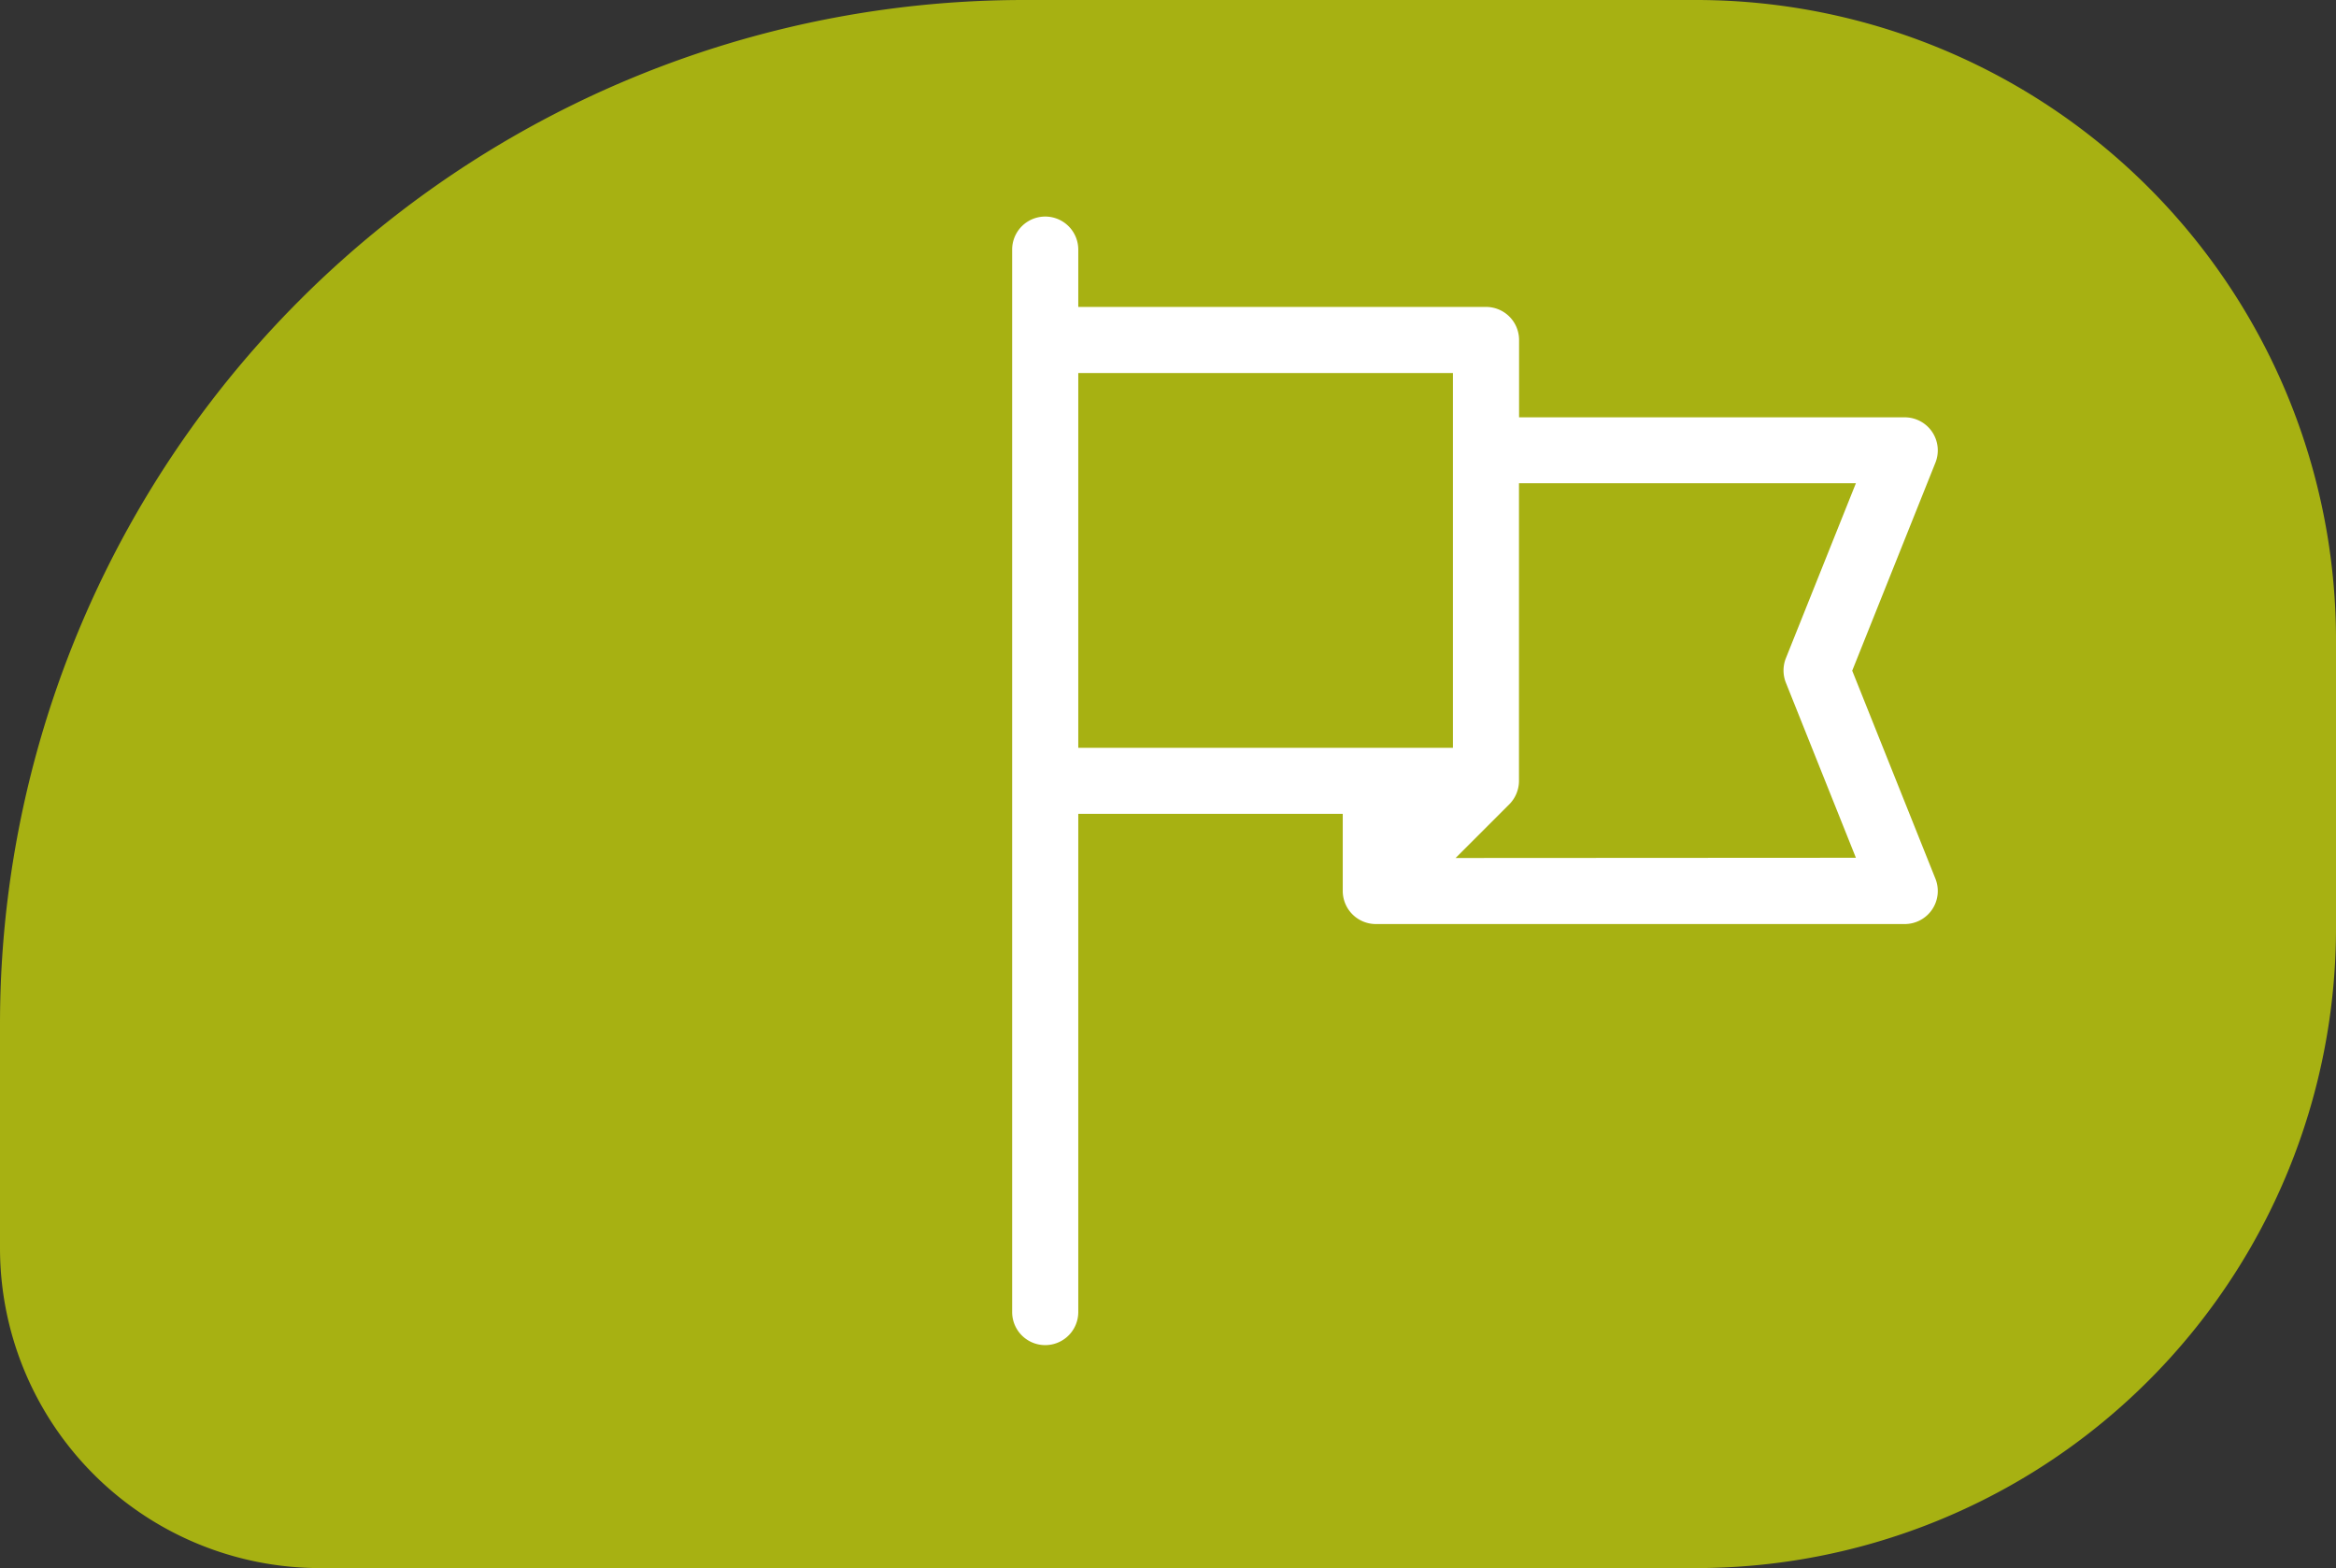 <svg xmlns="http://www.w3.org/2000/svg" width="73" height="49" viewBox="0 0 73 49">
  <rect x="0" y="0" width="73" height="49" fill="#333333" stroke="none"/>
  <g id="Grupo_23" data-name="Grupo 23" transform="translate(-144 -440)">
    <g id="Grupo_22" data-name="Grupo 22">
      <path id="Retângulo_19" data-name="Retângulo 19" d="M32,0H53A20,20,0,0,1,73,20v9A20,20,0,0,1,53,49H10A10,10,0,0,1,0,39V32A32,32,0,0,1,32,0Z" transform="translate(144 440)" fill="#a7b112"/>
      <g id="flag" transform="translate(175.63 446.767)">
        <g id="Grupo_2" data-name="Grupo 2" transform="translate(0)">
          <path id="Caminho_1" data-name="Caminho 1" d="M74.852,20.691l-2.6-6.5,2.6-6.5a1.033,1.033,0,0,0-.959-1.417H61.841V3.857a1.033,1.033,0,0,0-1.033-1.033H48.066V1.033a1.033,1.033,0,1,0-2.066,0v33.2a1.033,1.033,0,1,0,2.066,0V18.664h8.265v2.411a1.035,1.035,0,0,0,1.033,1.033H73.893a1.033,1.033,0,0,0,.959-1.417ZM59.774,16.6H48.066V4.89H59.774Zm.084,3.444,1.68-1.68a1.045,1.045,0,0,0,.3-.731v-9.3H72.367L70.179,13.8a1.034,1.034,0,0,0,0,.767l2.188,5.47Z" transform="translate(-46)" fill="#fff"/>
        </g>
      </g>
    </g>
  </g>
</svg>
